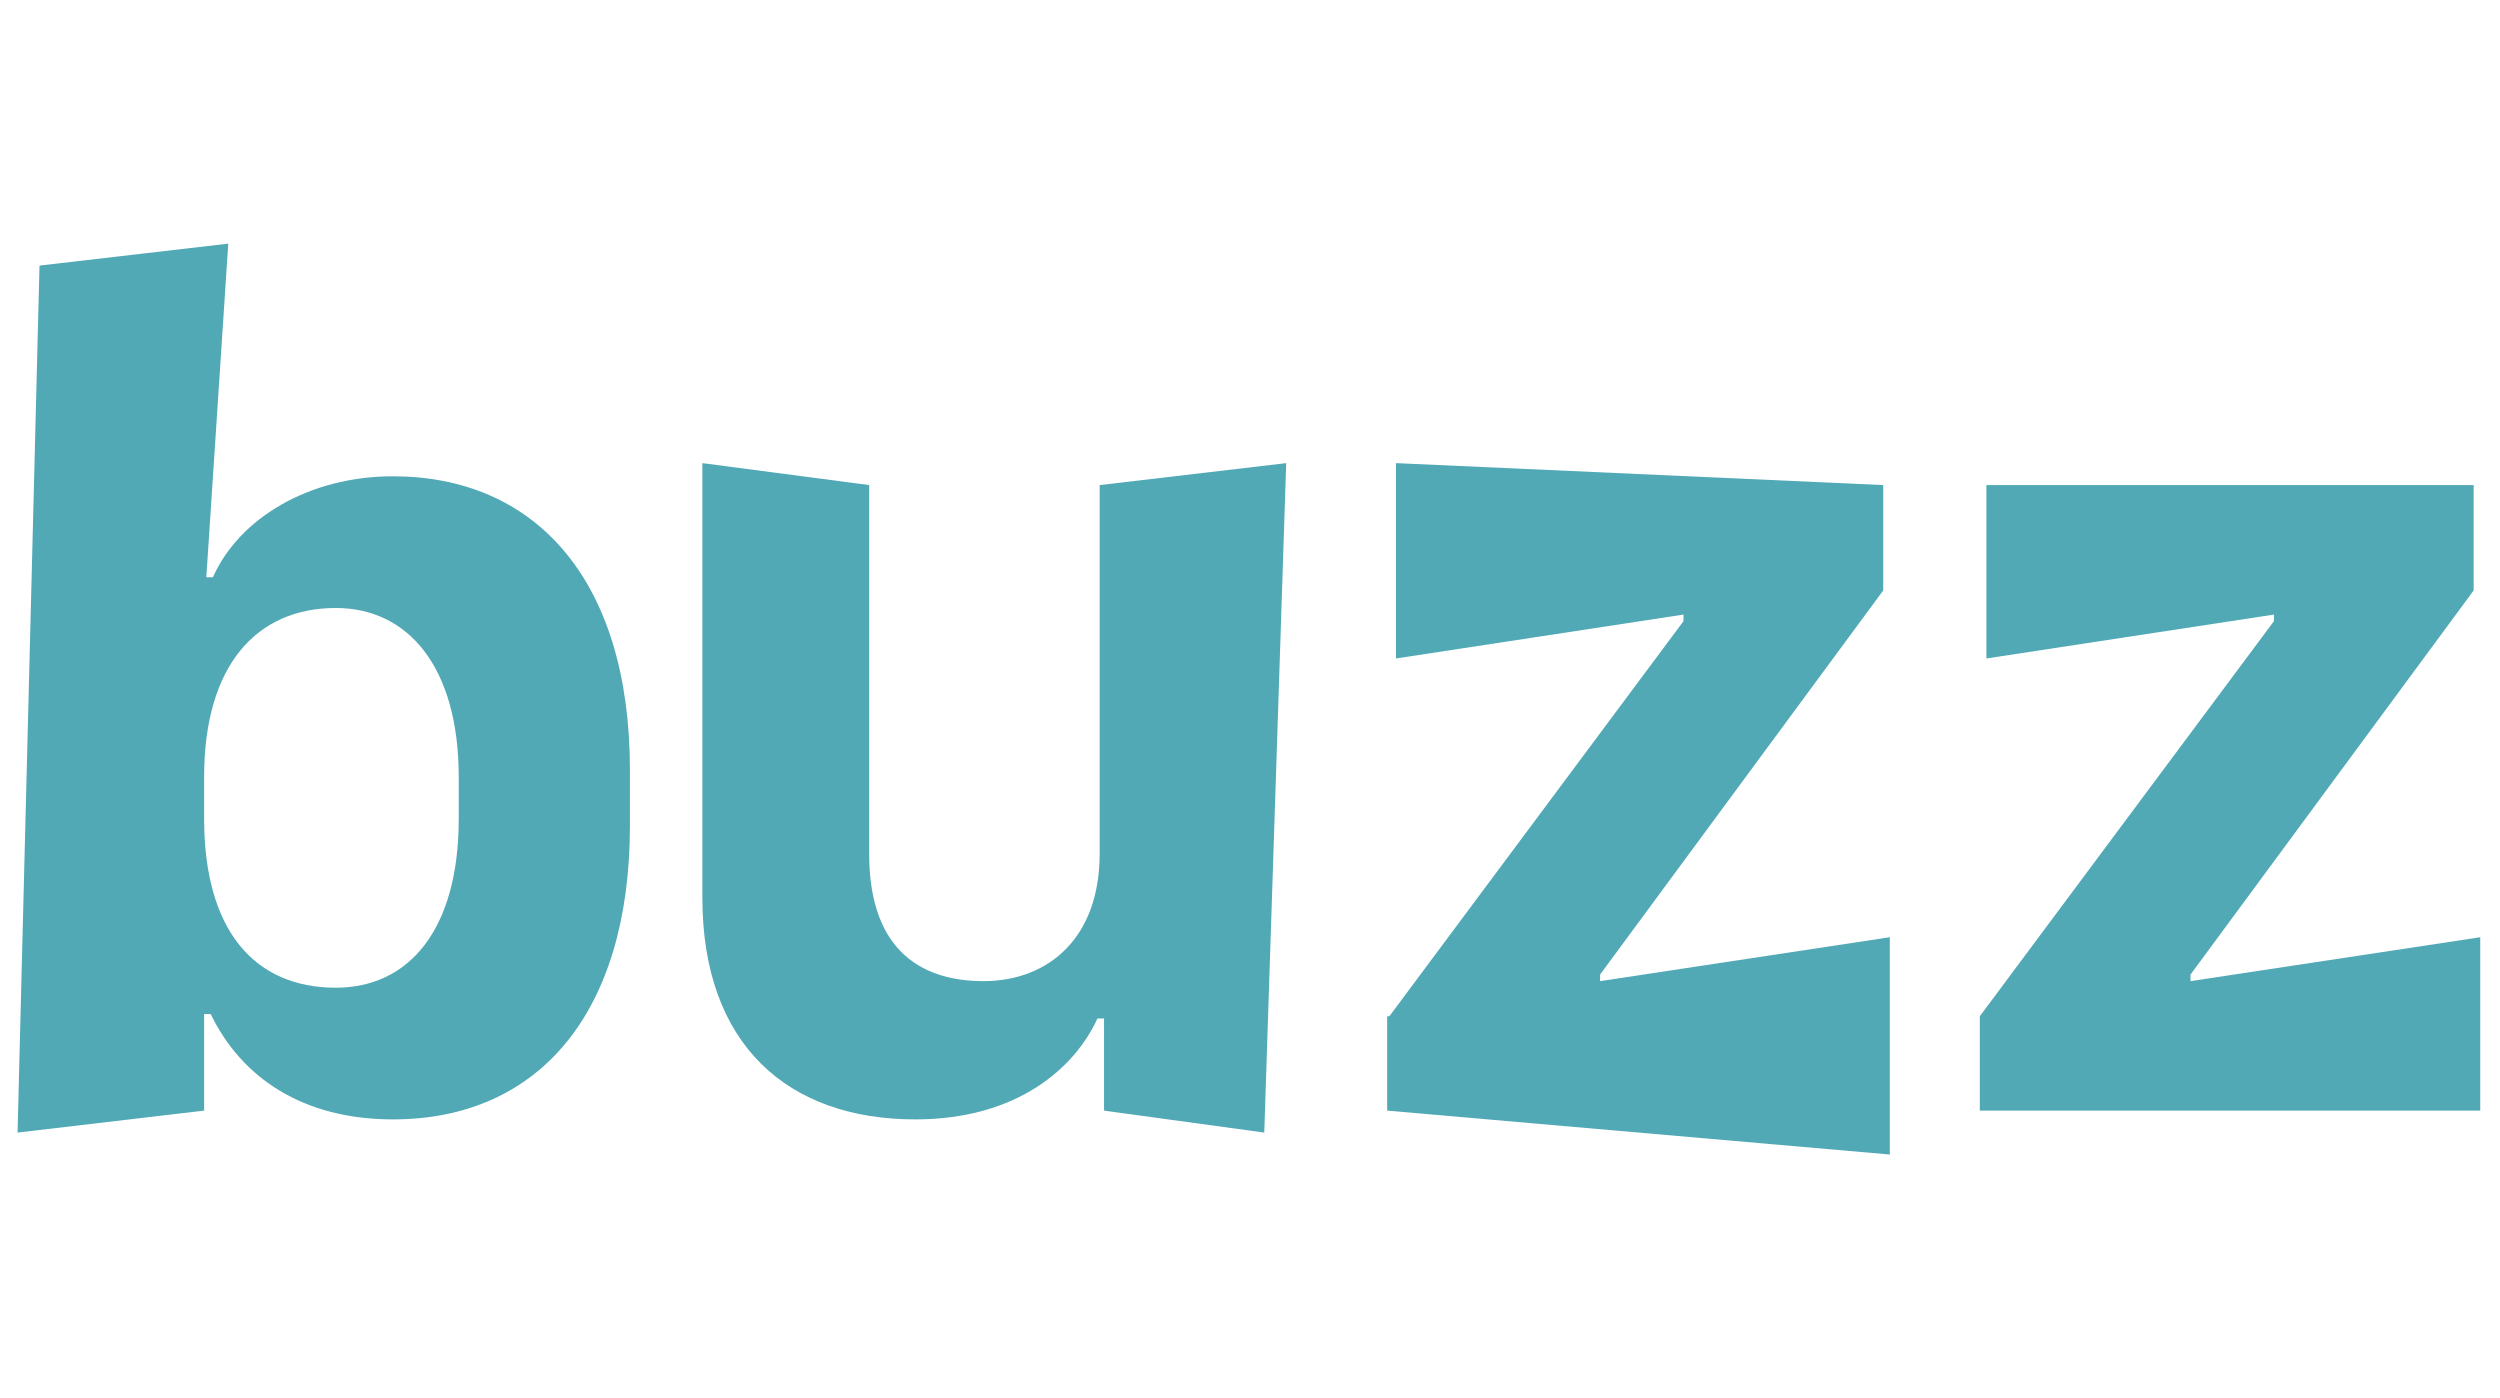 <?xml version="1.0" encoding="utf-8"?>
<!-- Generator: Adobe Illustrator 20.1.0, SVG Export Plug-In . SVG Version: 6.00 Build 0)  -->
<svg version="1.1" id="Layer_1" xmlns="http://www.w3.org/2000/svg" xmlns:xlink="http://www.w3.org/1999/xlink" x="0px" y="0px"
	 viewBox="0 0 113.9 63.7" style="enable-background:new 0 0 113.9 63.7;" xml:space="preserve">
<style type="text/css">
	.st0{fill:#51A9B6;}
</style>
<title>ring</title>
<g>
	<path class="st0" d="M9.6,46.2H9.3v4.4l-8.5,1l1-39.5l8.6-1l-1,15.2h0.3c1.2-2.7,4.4-4.6,8.2-4.6c6.4,0,10.8,4.6,10.8,13.4v2.5
		c0,8.6-4.2,13.4-10.8,13.4C13.8,51,11,49.1,9.6,46.2z M20.9,37.3v-1.9c0-5-2.3-7.7-5.6-7.7c-3.6,0-6,2.6-6,7.7v1.9
		c0,5.1,2.3,7.7,6,7.7C18.6,45,20.9,42.4,20.9,37.3z"/>
	<path class="st0" d="M57.6,51.6l-7.3-1v-4.2h-0.3C49,48.6,46.4,51,41.7,51c-5.8,0-9.7-3.4-9.7-10.1V21.1l7.6,1v16.8
		c0,4.6,2.6,5.8,5.2,5.8c3,0,5.3-2,5.3-5.8V22.1l8.5-1L57.6,51.6z"/>
	<path class="st0" d="M63.3,46.3l13.4-18V28l-13.1,2v-8.9l22.2,1v4.8L72.9,44.4v0.3l13.2-2v9.9l-22.9-2V46.3z"/>
	<path class="st0" d="M90.2,46.3l13.4-18V28l-13.1,2v-7.9h22.2v4.8L99.8,44.4v0.3l13.2-2v7.9H90.2V46.3z"/>
</g>
</svg>
